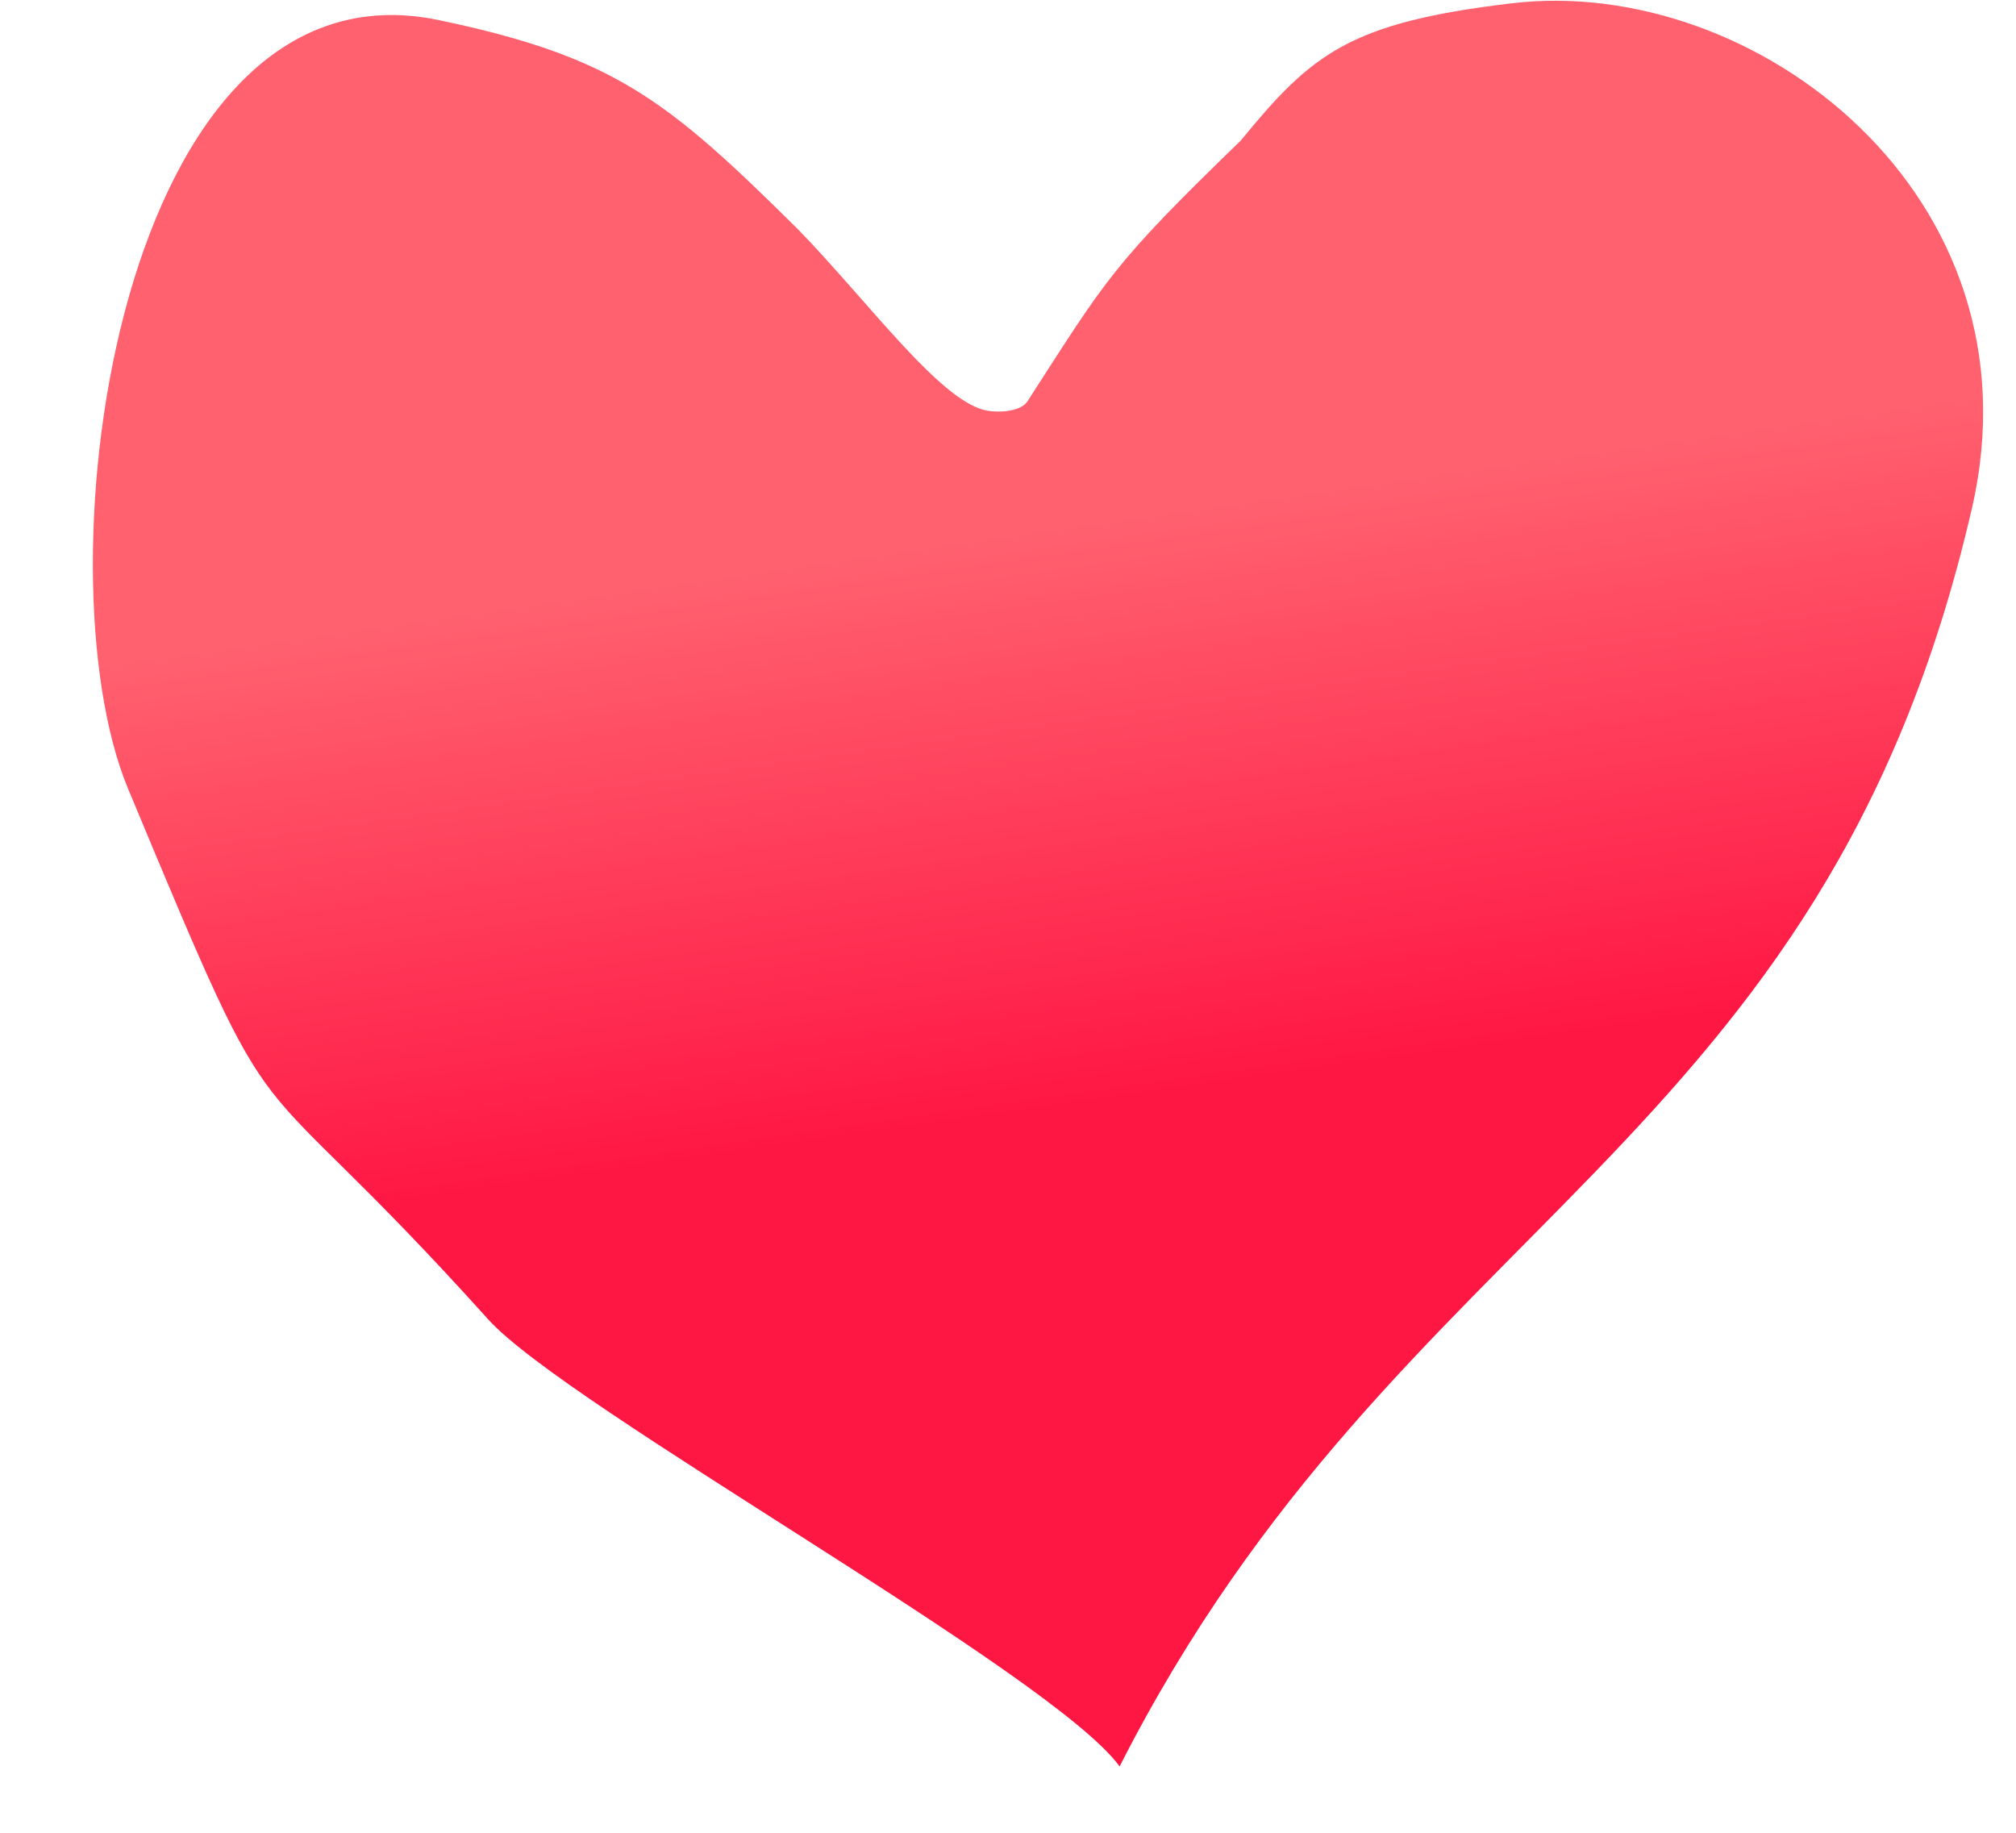 <svg width="11" height="10" viewBox="0 0 11 10" fill="none" xmlns="http://www.w3.org/2000/svg">
<path d="M10.759 2.776C9.951 6.277 7.634 6.639 6.109 9.638C5.743 9.132 3.097 7.679 2.664 7.199C1.264 5.644 1.581 6.42 0.699 4.304C0.198 3.102 0.646 -0.258 2.396 0.11C3.354 0.311 3.642 0.546 4.353 1.25C4.745 1.653 5.137 2.2 5.389 2.241C5.47 2.254 5.573 2.24 5.606 2.19C6.042 1.513 6.07 1.445 6.77 0.767C7.158 0.293 7.362 0.123 8.249 0.018C9.574 -0.14 11.154 1.066 10.759 2.776Z" fill="url(#paint0_linear_148_1902)"/>
<defs>
<linearGradient id="paint0_linear_148_1902" x1="6.5" y1="9.749" x2="5.448" y2="2.413" gradientUnits="userSpaceOnUse">
<stop offset="0.059" stop-color="#FF1744"/>
<stop offset="0.509" stop-color="#FF1744"/>
<stop offset="0.932" stop-color="#FF616F"/>
</linearGradient>
</defs>
</svg>
